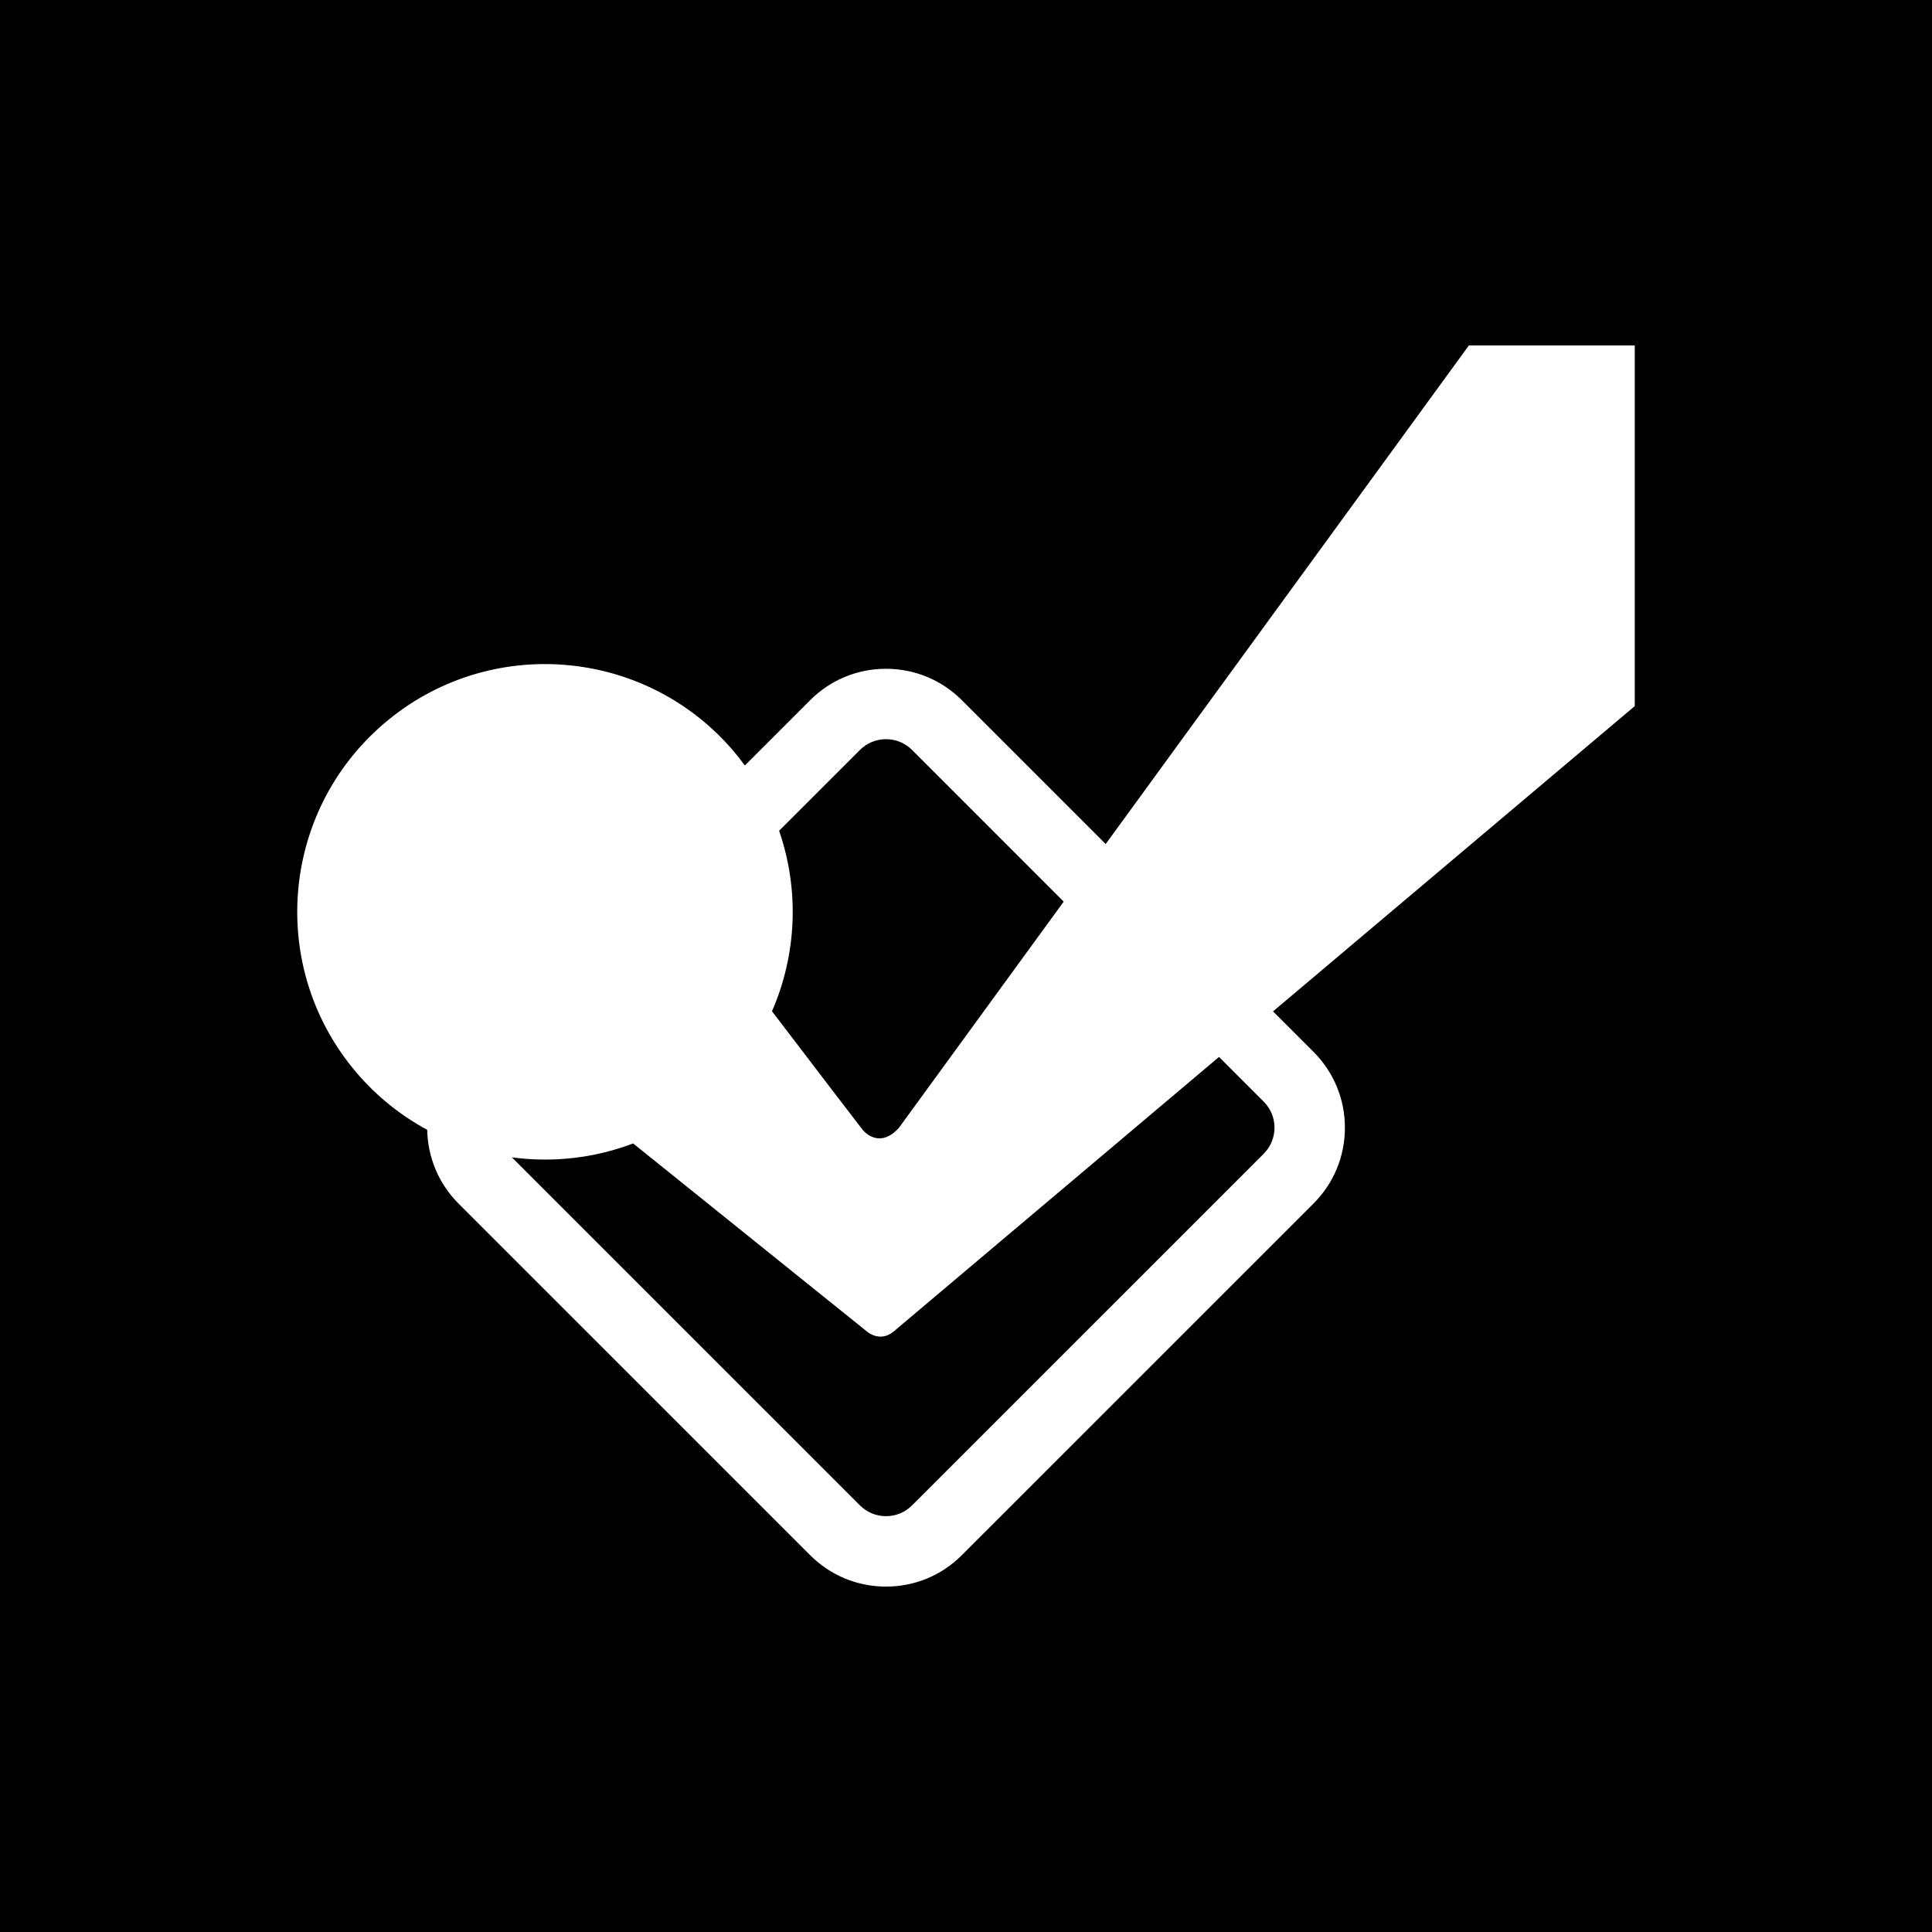 <?xml version="1.0" encoding="iso-8859-1"?>
<!-- Generator: Adobe Illustrator 19.0.0, SVG Export Plug-In . SVG Version: 6.00 Build 0)  -->
<svg version="1.1" id="Layer_1" xmlns="http://www.w3.org/2000/svg" xmlns:xlink="http://www.w3.org/1999/xlink" x="0px" y="0px"
	 viewBox="0 0 455 455" style="enable-background:new 0 0 455 455;" xml:space="preserve">
<g>
	<path style="fill-rule:evenodd;clip-rule:evenodd;" d="M203.151,266.064c1.329,1.589,4.709,3.836,8.539-0.439l38.818-53.285
		l-35.711-35.719c-1.639-1.636-3.819-2.54-6.136-2.54c-2.322,0-4.504,0.904-6.143,2.543l-19.032,19.028
		c4.805,13.89,4.171,29.119-1.677,42.503C193.587,253.601,202.693,265.524,203.151,266.064z"/>
	<path style="fill-rule:evenodd;clip-rule:evenodd;" d="M287.087,248.918l-76.669,64.696c-3.32,2.695-6.325-0.099-6.325-0.099
		l-54.989-44.227c-9.18,3.492-19.011,4.559-28.552,3.276l81.966,81.959c1.643,1.643,3.822,2.547,6.143,2.547
		c2.317,0,4.494-0.904,6.133-2.543l82.812-82.805c1.644-1.644,2.547-3.823,2.547-6.141c0-2.321-0.903-4.501-2.547-6.14
		L287.087,248.918z"/>
	<path style="fill-rule:evenodd;clip-rule:evenodd;" d="M0,0v455h455V0H0z M385,166.295l-85.194,71.892l9.527,9.527
		c4.774,4.77,7.403,11.116,7.403,17.867c0,6.748-2.628,13.093-7.406,17.868l-82.808,82.802c-4.767,4.774-11.11,7.402-17.861,7.402
		c-6.751,0-13.097-2.628-17.871-7.402l-82.808-82.805c-4.798-4.798-7.247-11.063-7.372-17.365c-6.14-3.313-11.787-7.779-16.595-13.4
		c-20.951-24.49-18.084-61.321,6.407-82.272c24.483-20.958,61.321-18.08,82.272,6.407c0.962,1.127,1.859,2.287,2.723,3.462
		l15.377-15.378c4.774-4.77,11.116-7.398,17.868-7.398c6.747,0,13.094,2.628,17.861,7.398l33.872,33.873l85.538-117.423H385V166.295
		z"/>
</g>
<g>
</g>
<g>
</g>
<g>
</g>
<g>
</g>
<g>
</g>
<g>
</g>
<g>
</g>
<g>
</g>
<g>
</g>
<g>
</g>
<g>
</g>
<g>
</g>
<g>
</g>
<g>
</g>
<g>
</g>
</svg>
